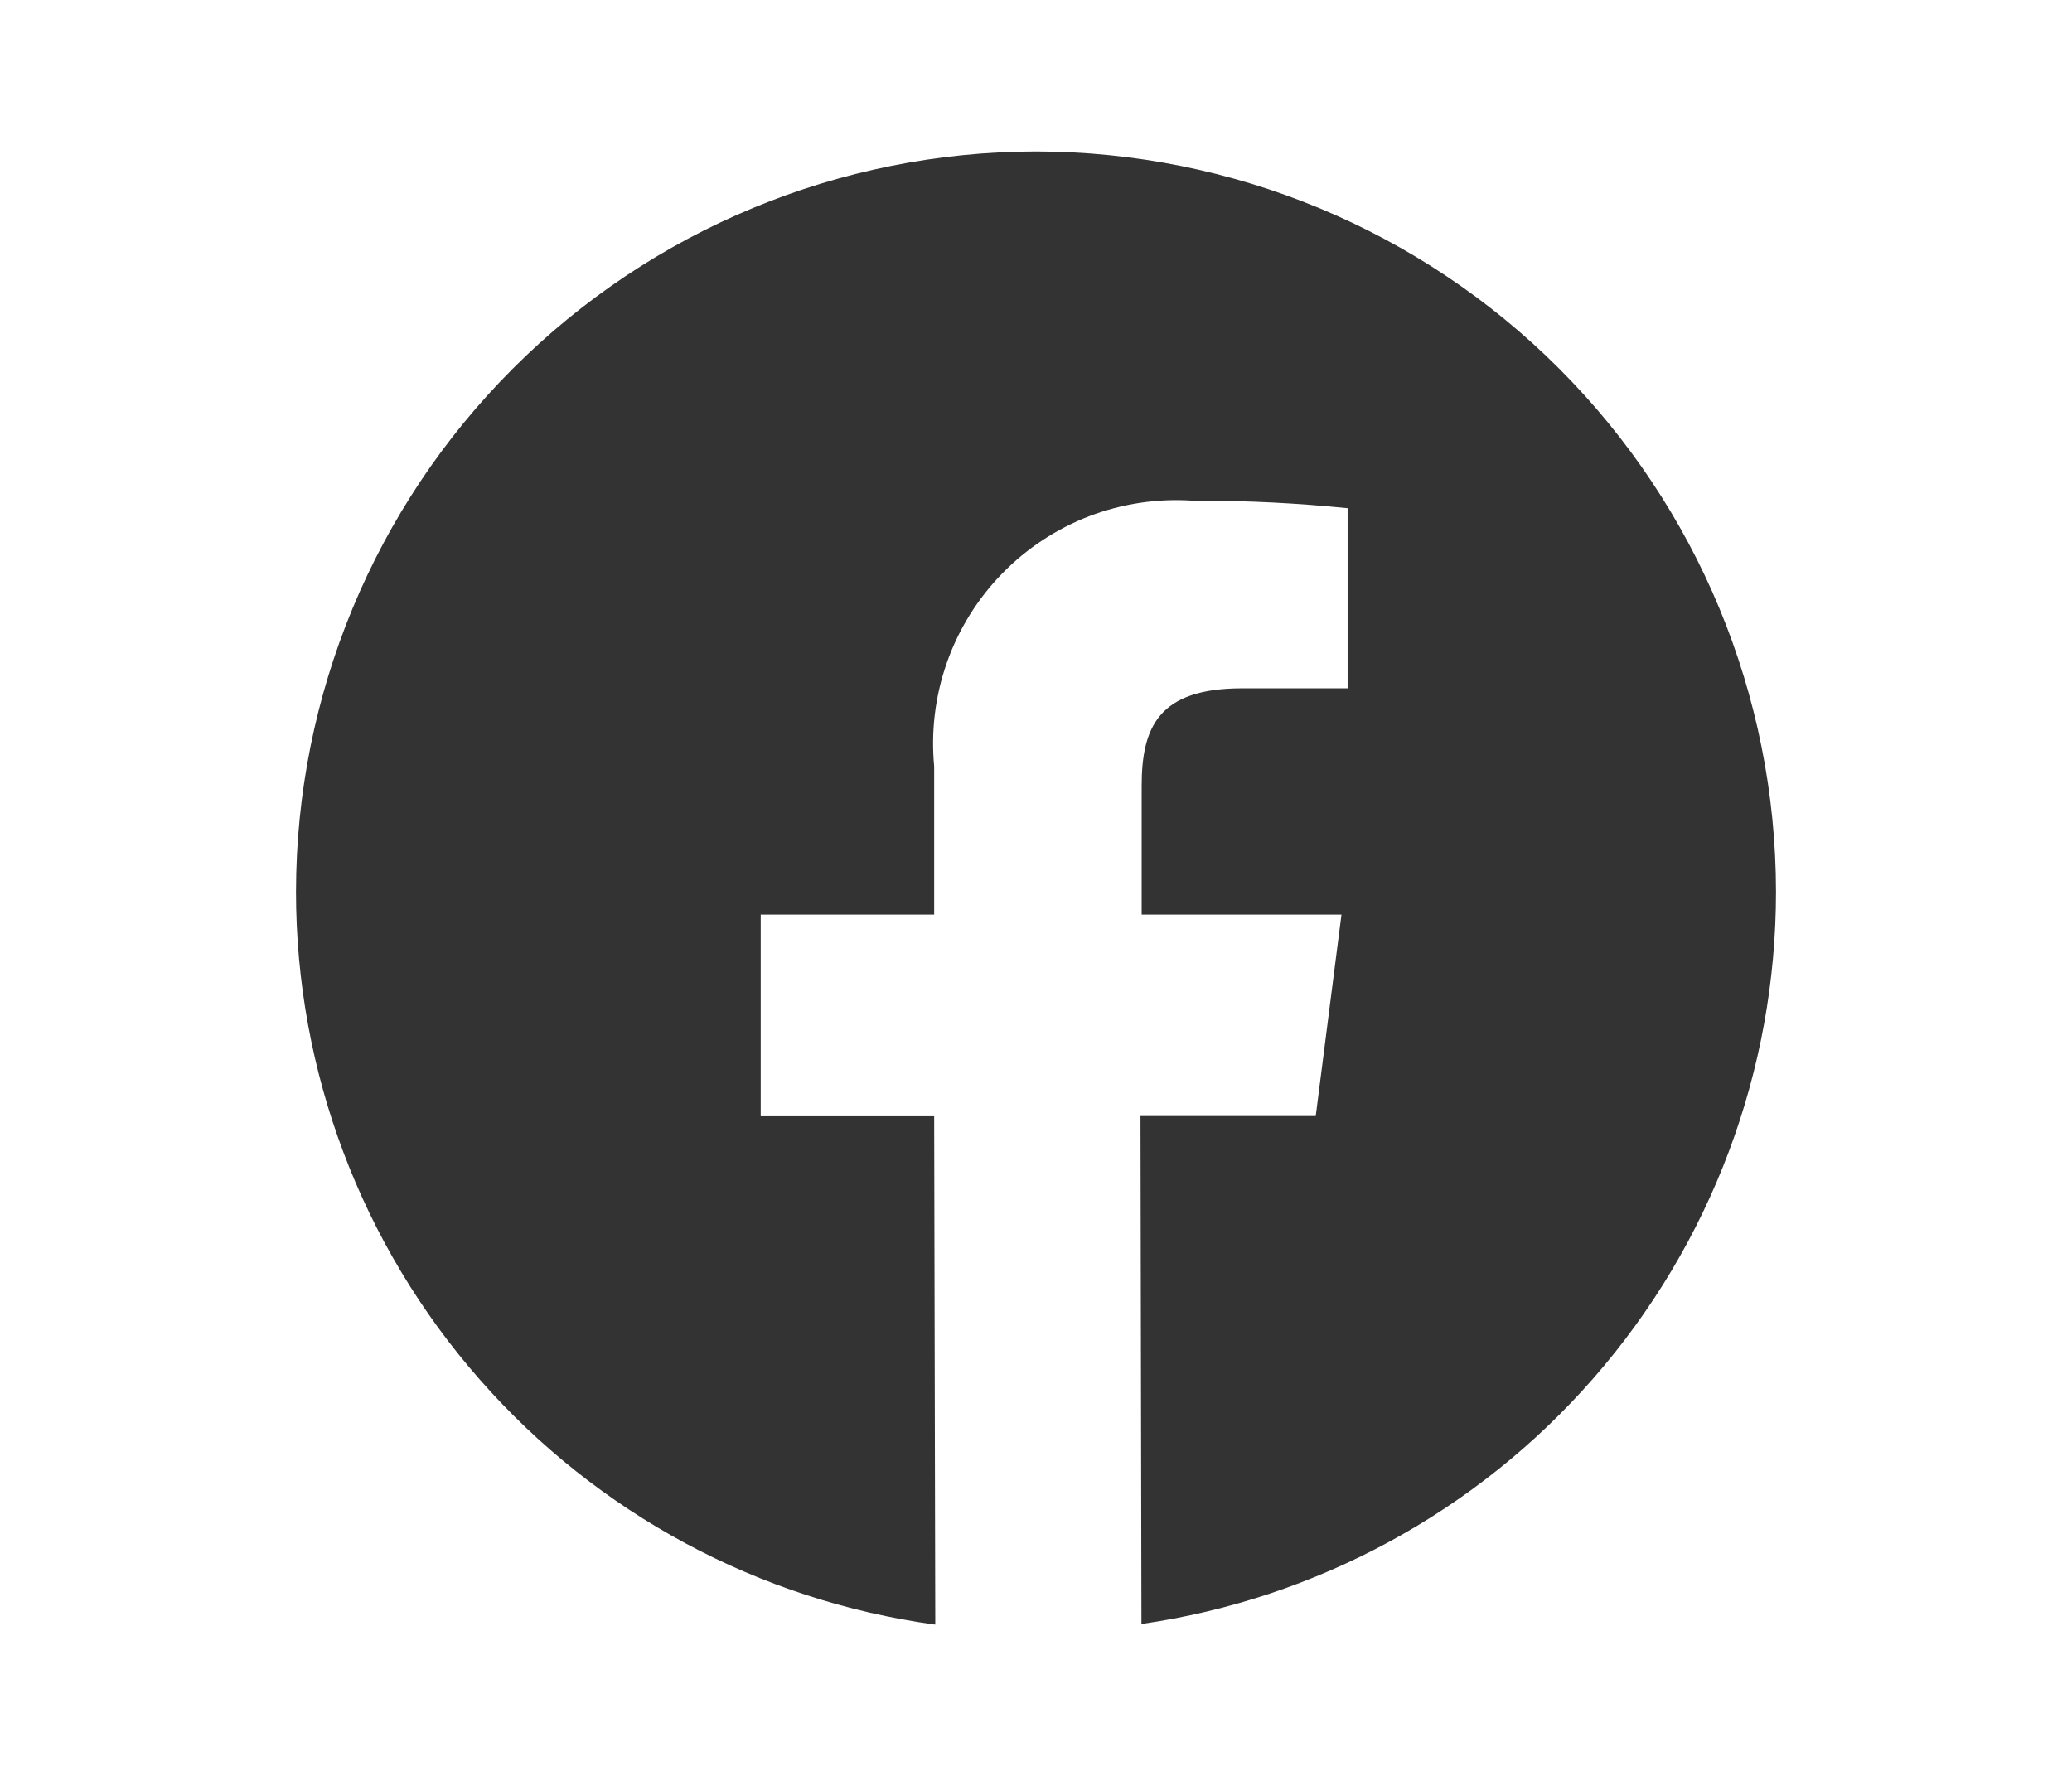 <svg width="28" height="24" viewBox="0 0 28 24" fill="none" xmlns="http://www.w3.org/2000/svg">
<g clip-path="url(#clip0_112_52305)">
<path d="M12.633 21.955C10.254 21.628 8.072 20.454 6.488 18.649C4.883 16.825 3.999 14.478 4 12.048C4.003 9.397 5.057 6.855 6.932 4.98C8.806 3.105 11.348 2.05 13.999 2.047C16.651 2.05 19.193 3.105 21.068 4.98C22.942 6.855 23.997 9.397 24 12.048C24.001 14.467 23.124 16.805 21.532 18.627C19.959 20.428 17.792 21.606 15.425 21.947L15.412 15.083H17.78L18.128 12.36H15.428V10.622C15.428 9.83 15.654 9.302 16.785 9.302H18.211V6.868C17.543 6.8 16.872 6.766 16.201 6.766H16.116C15.641 6.734 15.164 6.806 14.719 6.976C14.275 7.147 13.872 7.412 13.54 7.754C13.208 8.095 12.954 8.505 12.796 8.954C12.638 9.404 12.579 9.882 12.624 10.356V12.36H10.28V15.086H12.624L12.639 21.953L12.633 21.955Z" fill="#333333"/>
</g>
<defs>
<clipPath id="clip0_112_52305">
<rect width="20" height="19.907" fill="white" transform="translate(4 2.046)"/>
</clipPath>
</defs>
</svg>
